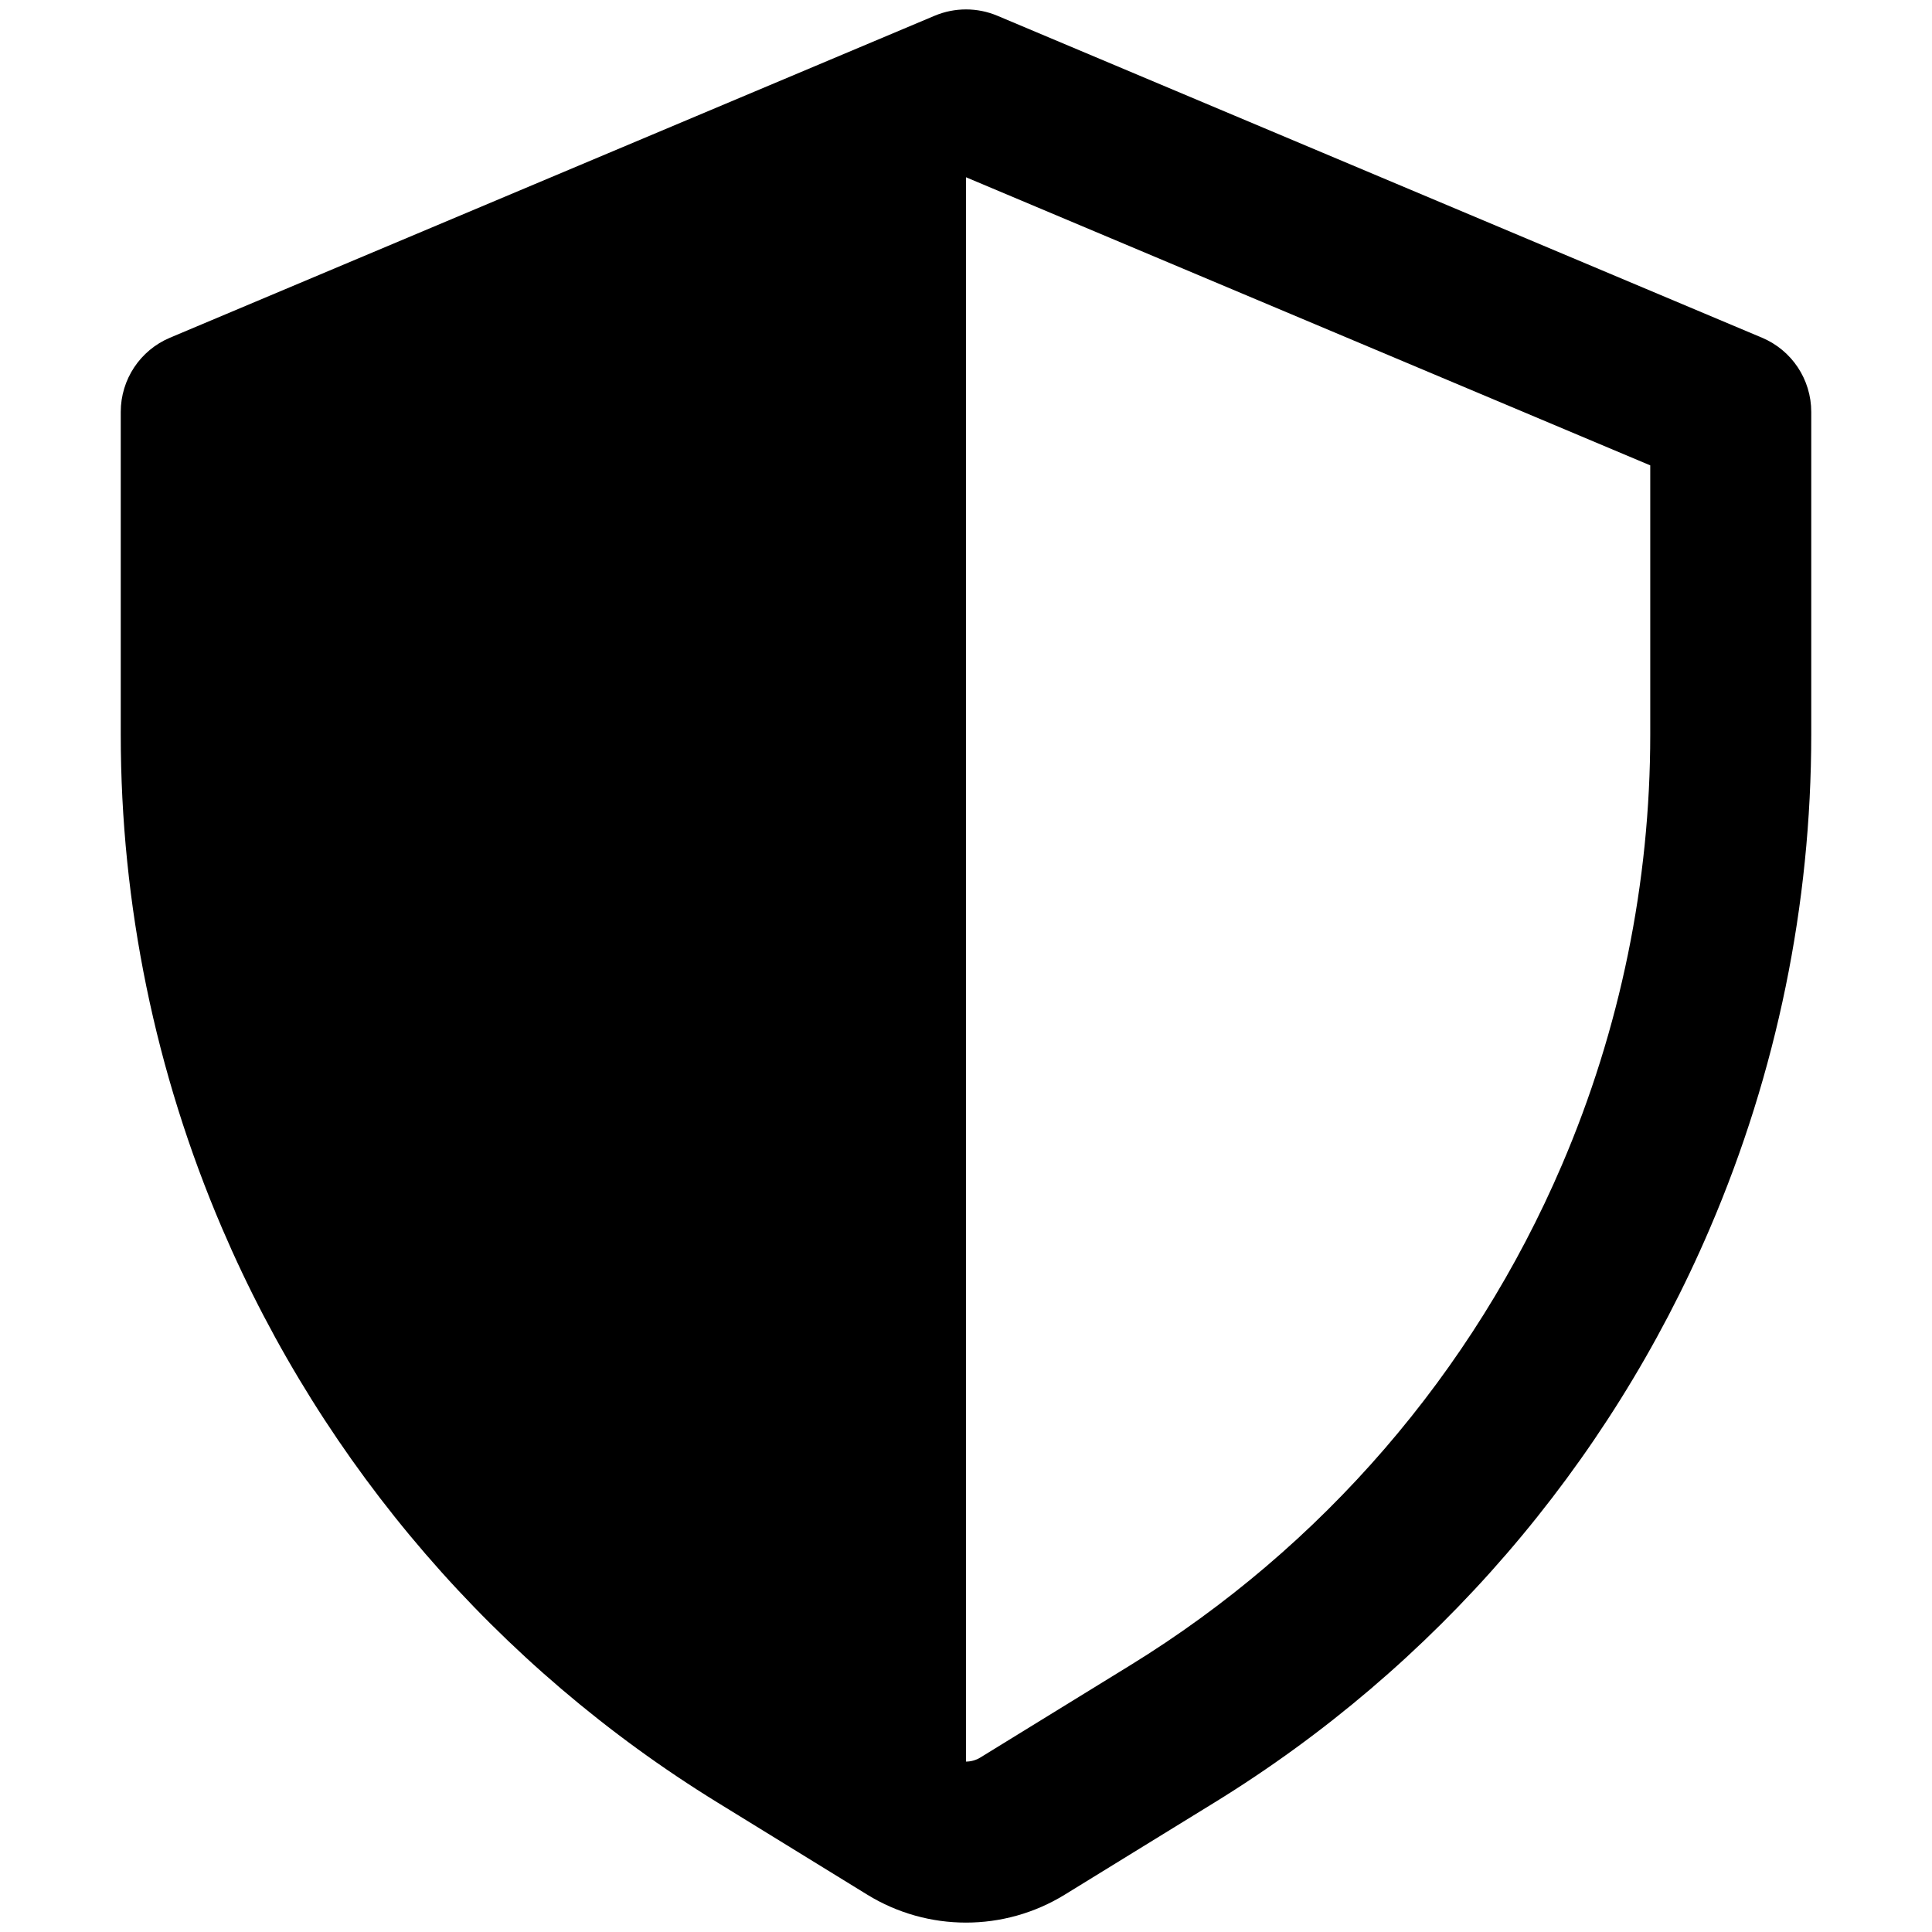 <svg width="24" height="24" viewBox="0 0 24 24" fill="none" xmlns="http://www.w3.org/2000/svg">
<path fill-rule="evenodd" clip-rule="evenodd" d="M21.888 4.195L12.388 0.195C12.14 0.091 11.86 0.091 11.612 0.195L2.112 4.195C1.741 4.351 1.5 4.714 1.5 5.117L1.5 9.124C1.5 11.234 1.929 13.322 2.76 15.261C4.026 18.216 6.176 20.707 8.914 22.392L10.773 23.536C11.525 23.999 12.475 23.999 13.227 23.536L15.086 22.392C17.824 20.707 19.974 18.216 21.24 15.261C22.072 13.322 22.5 11.234 22.5 9.124V5.117C22.5 4.714 22.259 4.351 21.888 4.195ZM12 21.883C12.062 21.883 12.124 21.866 12.179 21.832L14.038 20.688C16.425 19.22 18.298 17.049 19.402 14.473C20.127 12.783 20.5 10.963 20.5 9.124V5.781L12 2.202L12 21.883Z" fill="black"/>
</svg>
